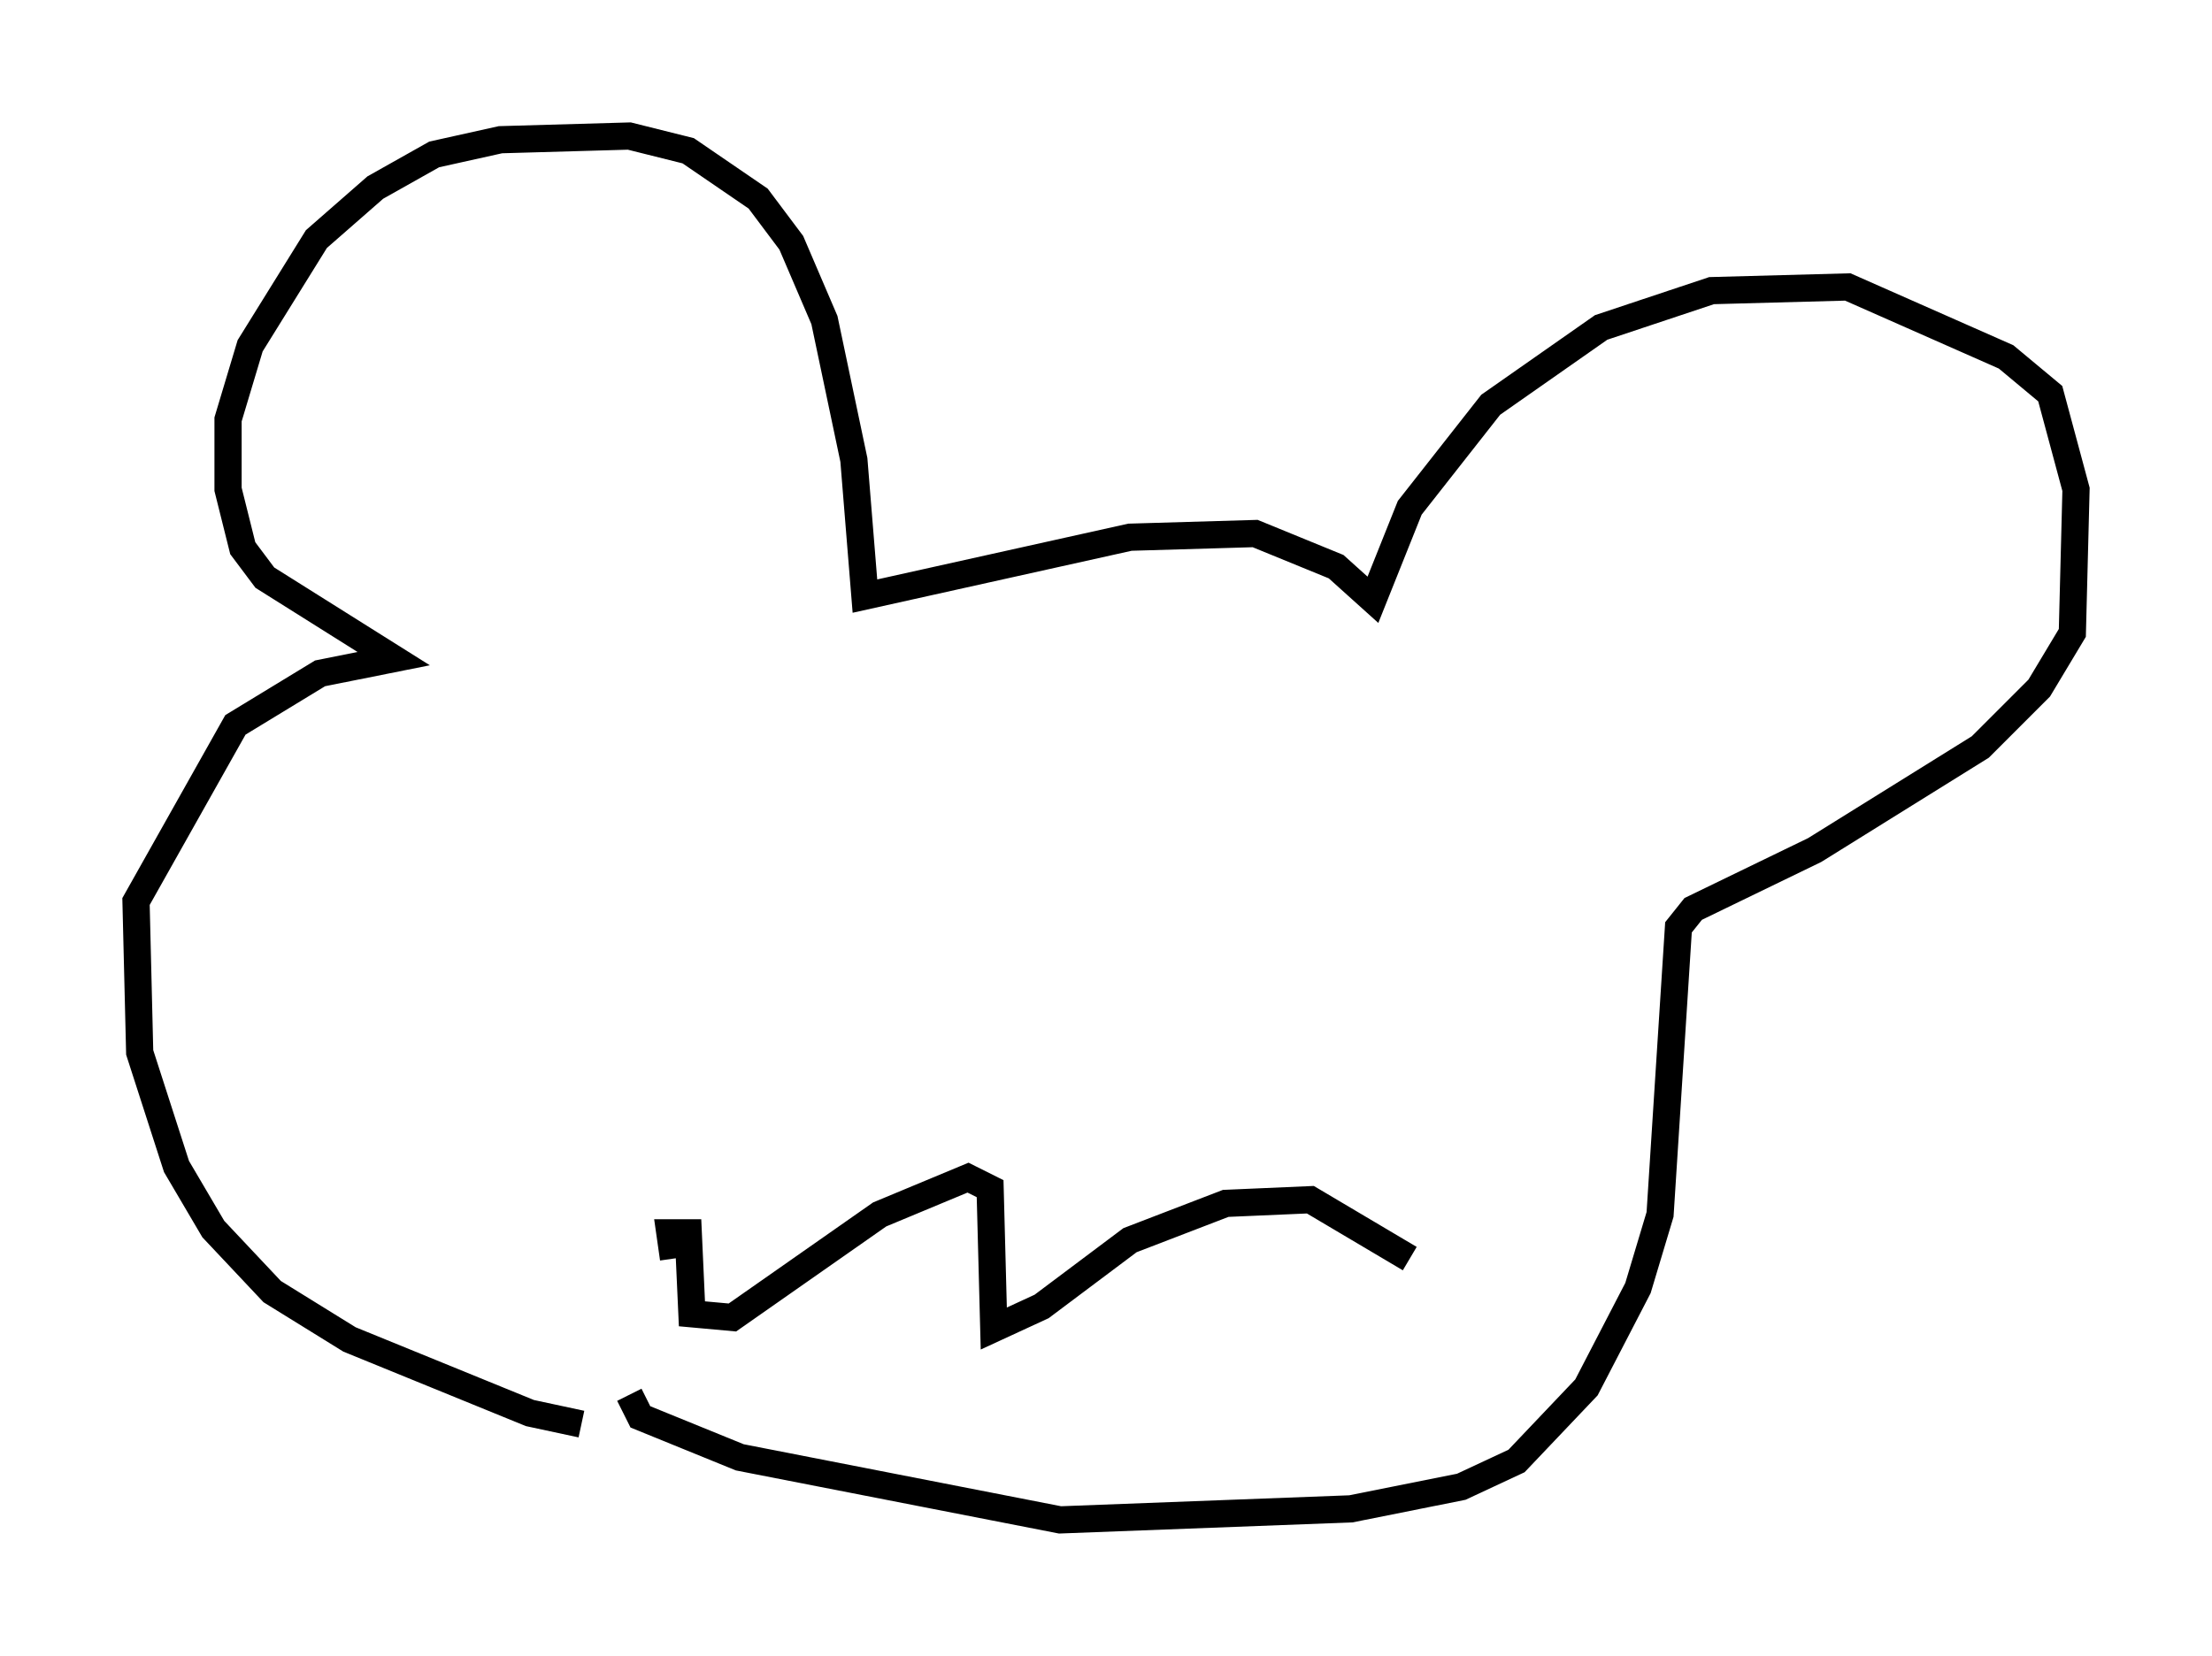 <?xml version="1.0" encoding="utf-8" ?>
<svg baseProfile="full" height="60.879" version="1.1" width="81.312" xmlns="http://www.w3.org/2000/svg" xmlns:ev="http://www.w3.org/2001/xml-events" xmlns:xlink="http://www.w3.org/1999/xlink"><defs /><rect fill="white" height="60.879" width="81.312" x="0" y="0" /><path d="M23.809, 52.225 m-2.436, 0.135 l-1.894, -0.406 -6.631, -2.706 l-2.842, -1.759 -2.165, -2.3 l-1.353, -2.3 -1.353, -4.195 l-0.135, -5.548 3.654, -6.495 l3.112, -1.894 2.706, -0.541 l-4.736, -2.977 -0.812, -1.083 l-0.541, -2.165 0.0, -2.571 l0.812, -2.706 2.436, -3.924 l2.165, -1.894 2.165, -1.218 l2.436, -0.541 4.736, -0.135 l2.165, 0.541 2.571, 1.759 l1.218, 1.624 1.218, 2.842 l1.083, 5.142 0.406, 5.007 l9.743, -2.165 4.601, -0.135 l2.977, 1.218 1.353, 1.218 l1.353, -3.383 2.977, -3.789 l4.059, -2.842 4.059, -1.353 l5.007, -0.135 5.819, 2.571 l1.624, 1.353 0.947, 3.518 l-0.135, 5.277 -1.218, 2.03 l-2.165, 2.165 -6.089, 3.789 l-4.465, 2.165 -0.541, 0.677 l-0.677, 10.555 -0.812, 2.706 l-1.894, 3.654 -2.571, 2.706 l-2.03, 0.947 -4.059, 0.812 l-10.69, 0.406 -11.773, -2.3 l-3.654, -1.488 -0.406, -0.812 m1.624, -5.007 l-0.135, -0.947 0.677, 0.0 l0.135, 2.977 1.488, 0.135 l5.413, -3.789 3.248, -1.353 l0.812, 0.406 0.135, 5.142 l1.759, -0.812 3.248, -2.436 l3.518, -1.353 3.112, -0.135 l3.654, 2.165 " fill="none" stroke="black" stroke-width="1" /></svg>